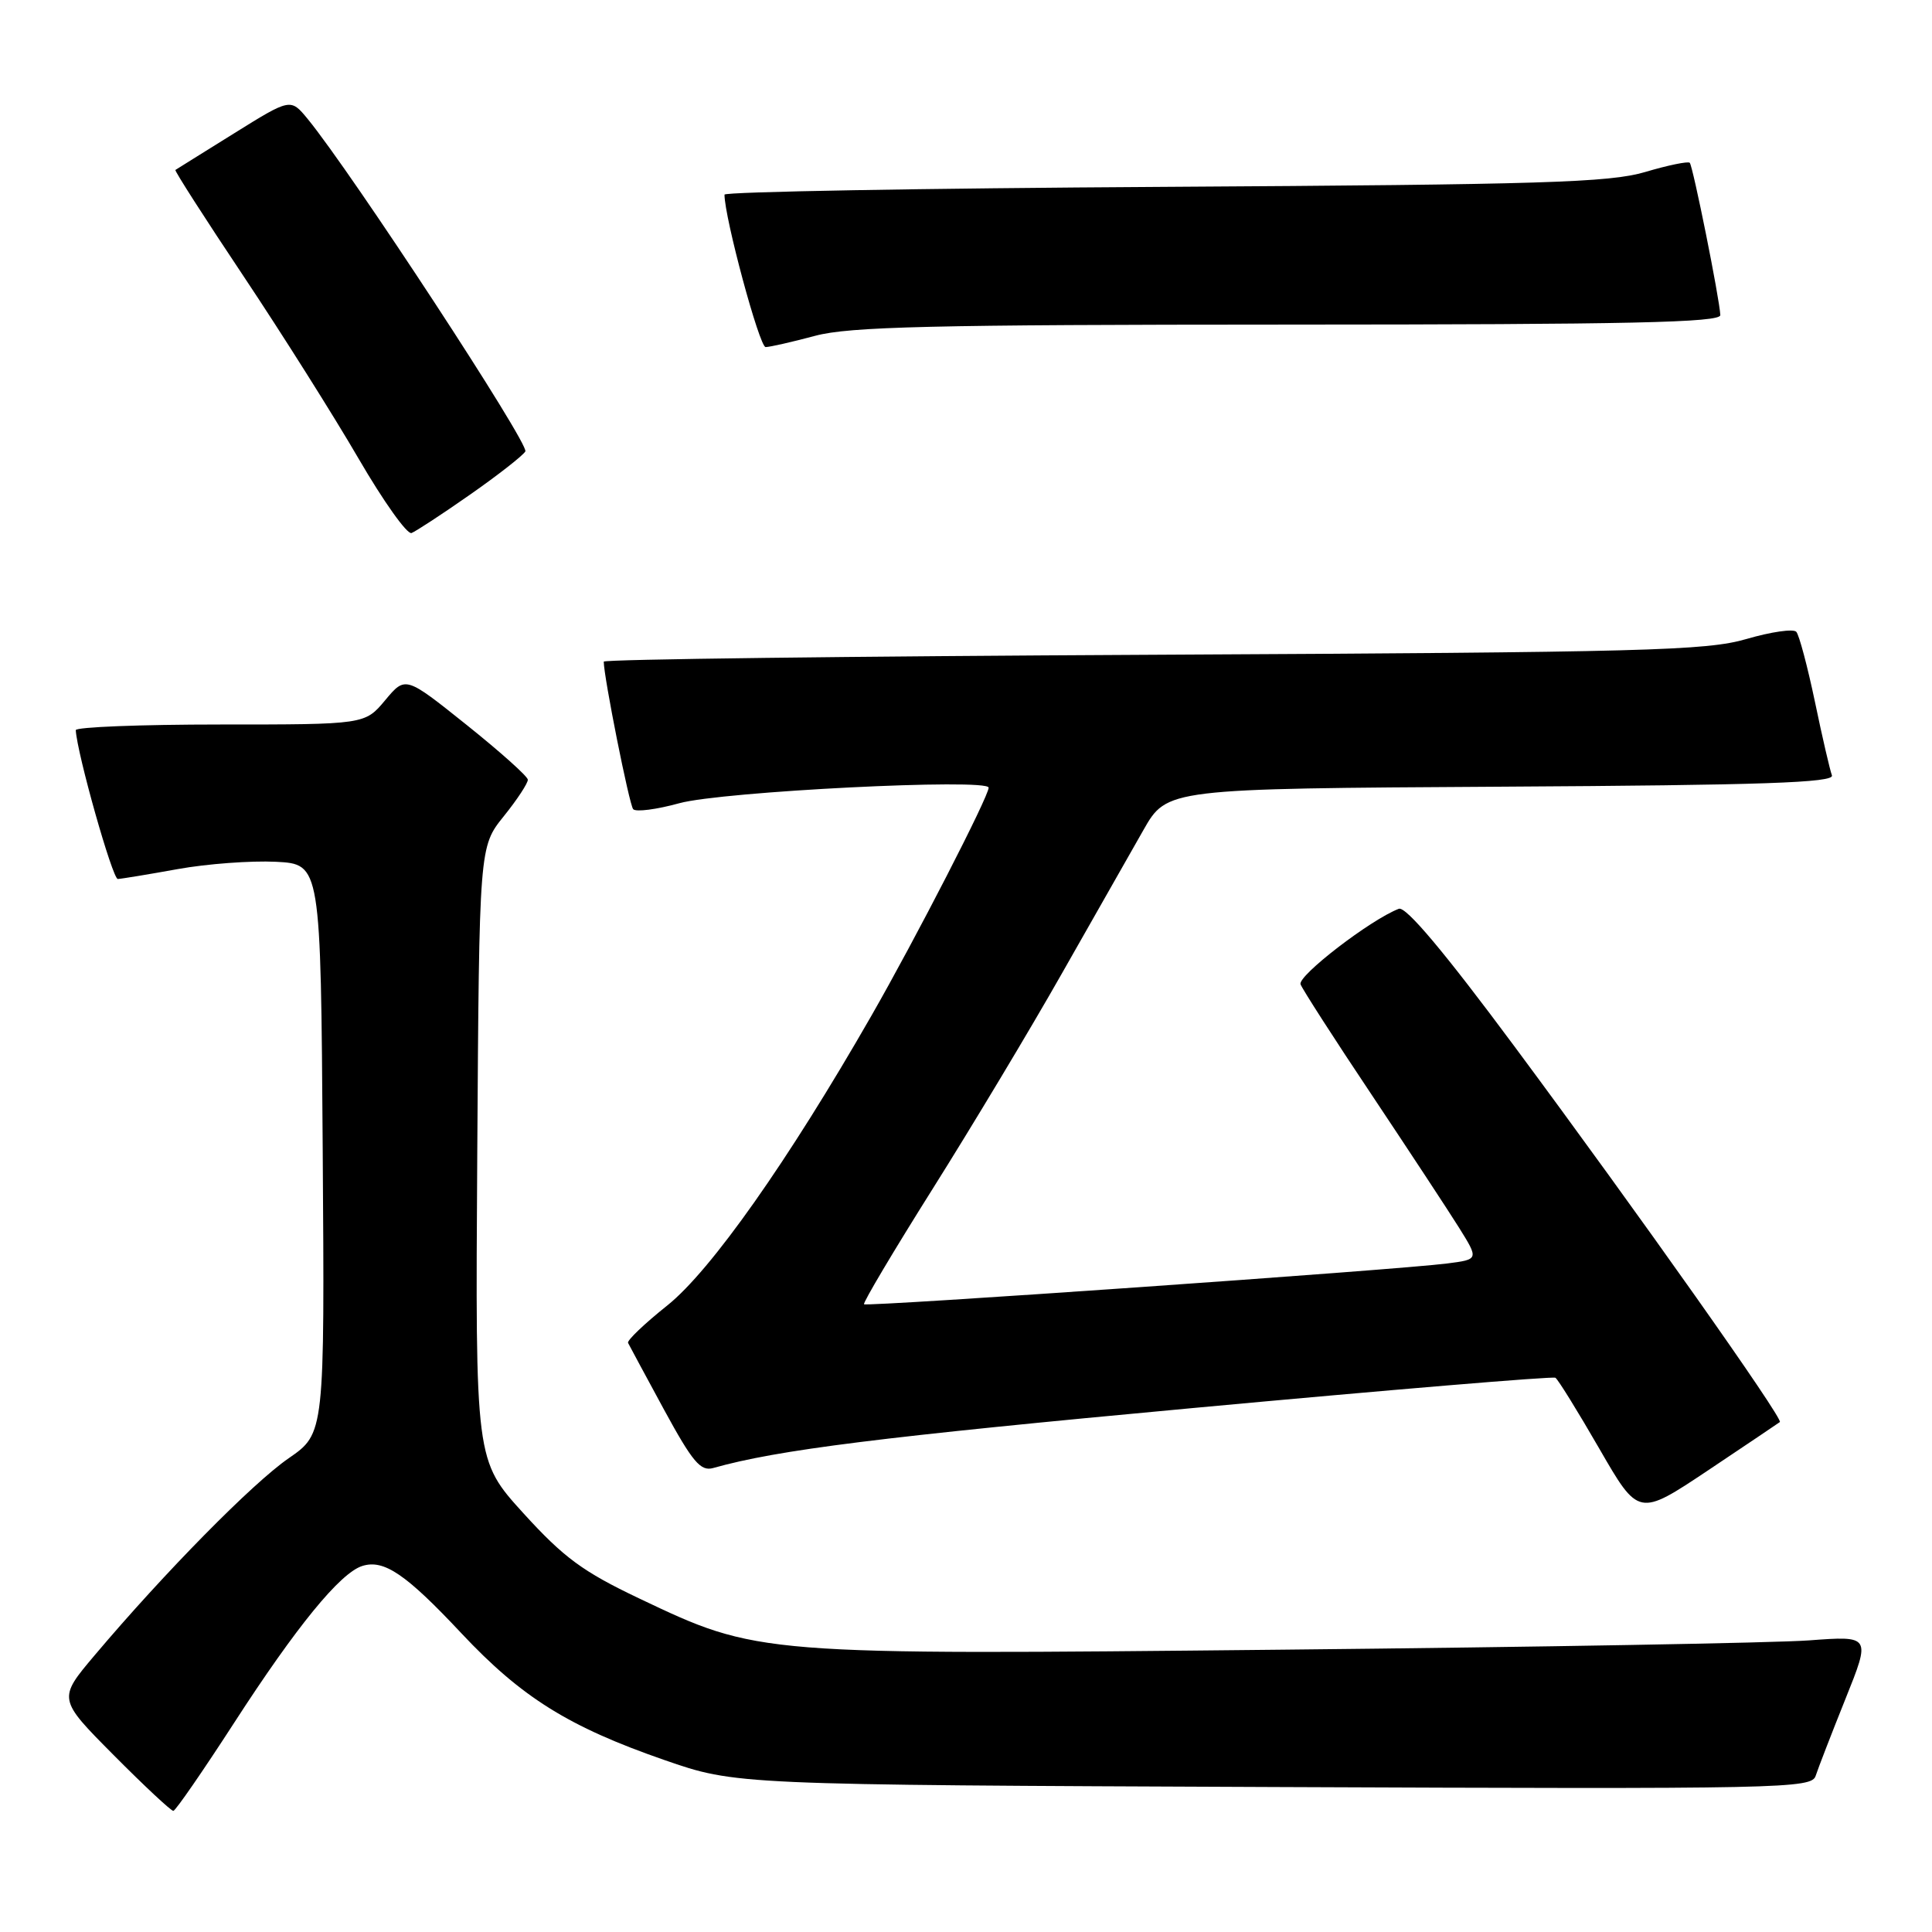 <?xml version="1.0" encoding="UTF-8" standalone="no"?>
<!DOCTYPE svg PUBLIC "-//W3C//DTD SVG 1.1//EN" "http://www.w3.org/Graphics/SVG/1.1/DTD/svg11.dtd" >
<svg xmlns="http://www.w3.org/2000/svg" xmlns:xlink="http://www.w3.org/1999/xlink" version="1.1" viewBox="0 0 256 256">
 <g >
 <path fill="currentColor"
d=" M 31.00 228.32 C 39.29 215.50 45.07 208.43 48.00 207.50 C 50.87 206.59 53.78 208.57 61.14 216.42 C 69.10 224.90 75.33 228.80 88.00 233.20 C 97.50 236.50 97.50 236.50 168.76 236.79 C 236.56 237.07 240.06 237.00 240.59 235.29 C 240.91 234.31 242.68 229.73 244.53 225.12 C 247.89 216.75 247.89 216.75 239.70 217.36 C 235.19 217.69 203.82 218.25 170.00 218.59 C 100.29 219.30 100.51 219.32 84.67 211.79 C 77.23 208.25 74.71 206.40 69.37 200.53 C 62.98 193.50 62.98 193.50 63.24 152.85 C 63.50 112.20 63.50 112.20 66.75 108.16 C 68.54 105.94 69.97 103.75 69.94 103.31 C 69.91 102.86 66.25 99.59 61.80 96.03 C 53.72 89.57 53.72 89.57 51.04 92.78 C 48.35 96.00 48.35 96.00 29.18 96.00 C 18.63 96.00 10.02 96.34 10.04 96.75 C 10.21 99.86 14.91 116.49 15.61 116.47 C 16.10 116.45 19.67 115.86 23.55 115.16 C 27.42 114.46 33.27 114.03 36.55 114.19 C 42.50 114.50 42.50 114.50 42.76 152.22 C 43.02 189.93 43.02 189.93 38.26 193.22 C 33.49 196.50 21.79 208.38 12.56 219.31 C 7.66 225.11 7.66 225.11 15.06 232.56 C 19.12 236.65 22.69 239.98 22.97 239.95 C 23.26 239.93 26.88 234.69 31.00 228.32 Z  M 235.84 188.43 C 236.34 188.02 216.99 160.64 200.70 138.69 C 191.39 126.14 186.28 120.06 185.35 120.42 C 181.61 121.85 171.91 129.31 172.33 130.43 C 172.60 131.12 176.84 137.72 181.77 145.09 C 186.69 152.47 191.90 160.39 193.34 162.69 C 195.95 166.88 195.95 166.88 191.73 167.42 C 185.11 168.27 114.85 173.18 114.49 172.82 C 114.31 172.64 118.41 165.75 123.60 157.50 C 128.79 149.25 136.49 136.43 140.70 129.00 C 144.92 121.58 149.78 113.03 151.50 110.00 C 154.63 104.50 154.63 104.50 198.92 104.24 C 233.65 104.04 243.10 103.71 242.74 102.74 C 242.48 102.06 241.46 97.67 240.49 93.00 C 239.51 88.33 238.40 84.15 238.02 83.72 C 237.65 83.29 234.67 83.72 231.42 84.67 C 226.10 86.22 218.09 86.43 152.75 86.76 C 112.74 86.96 80.00 87.36 80.00 87.67 C 80.00 89.67 83.38 106.64 83.90 107.22 C 84.25 107.62 87.01 107.26 90.02 106.43 C 95.66 104.87 131.00 103.10 131.00 104.37 C 131.00 105.54 121.33 124.36 115.46 134.60 C 104.45 153.81 94.20 168.36 88.42 172.98 C 85.41 175.38 83.07 177.61 83.22 177.94 C 83.38 178.26 85.53 182.26 88.00 186.81 C 91.77 193.73 92.83 194.99 94.50 194.52 C 103.05 192.11 116.62 190.41 157.99 186.58 C 184.10 184.16 205.75 182.35 206.10 182.56 C 206.44 182.77 209.06 187.00 211.92 191.96 C 217.12 200.97 217.12 200.97 226.31 194.84 C 231.36 191.46 235.65 188.58 235.84 188.43 Z  M 62.27 65.55 C 65.95 62.98 69.25 60.40 69.61 59.82 C 70.18 58.89 46.58 22.84 40.76 15.75 C 38.50 13.01 38.50 13.01 31.00 17.68 C 26.88 20.25 23.38 22.42 23.24 22.52 C 23.10 22.61 27.16 28.95 32.28 36.61 C 37.39 44.27 44.25 55.15 47.52 60.78 C 50.80 66.42 53.95 70.85 54.53 70.63 C 55.11 70.40 58.60 68.12 62.27 65.55 Z  M 108.00 44.50 C 112.54 43.28 123.45 43.02 170.75 43.01 C 215.91 43.00 227.99 42.74 227.95 41.75 C 227.86 39.60 224.32 21.99 223.90 21.57 C 223.68 21.35 221.02 21.89 218.00 22.79 C 213.27 24.19 204.38 24.46 154.25 24.76 C 122.21 24.95 96.00 25.41 96.00 25.79 C 96.00 28.84 100.63 46.00 101.45 45.99 C 102.03 45.98 104.97 45.31 108.00 44.50 Z "/>
</g>
</svg>